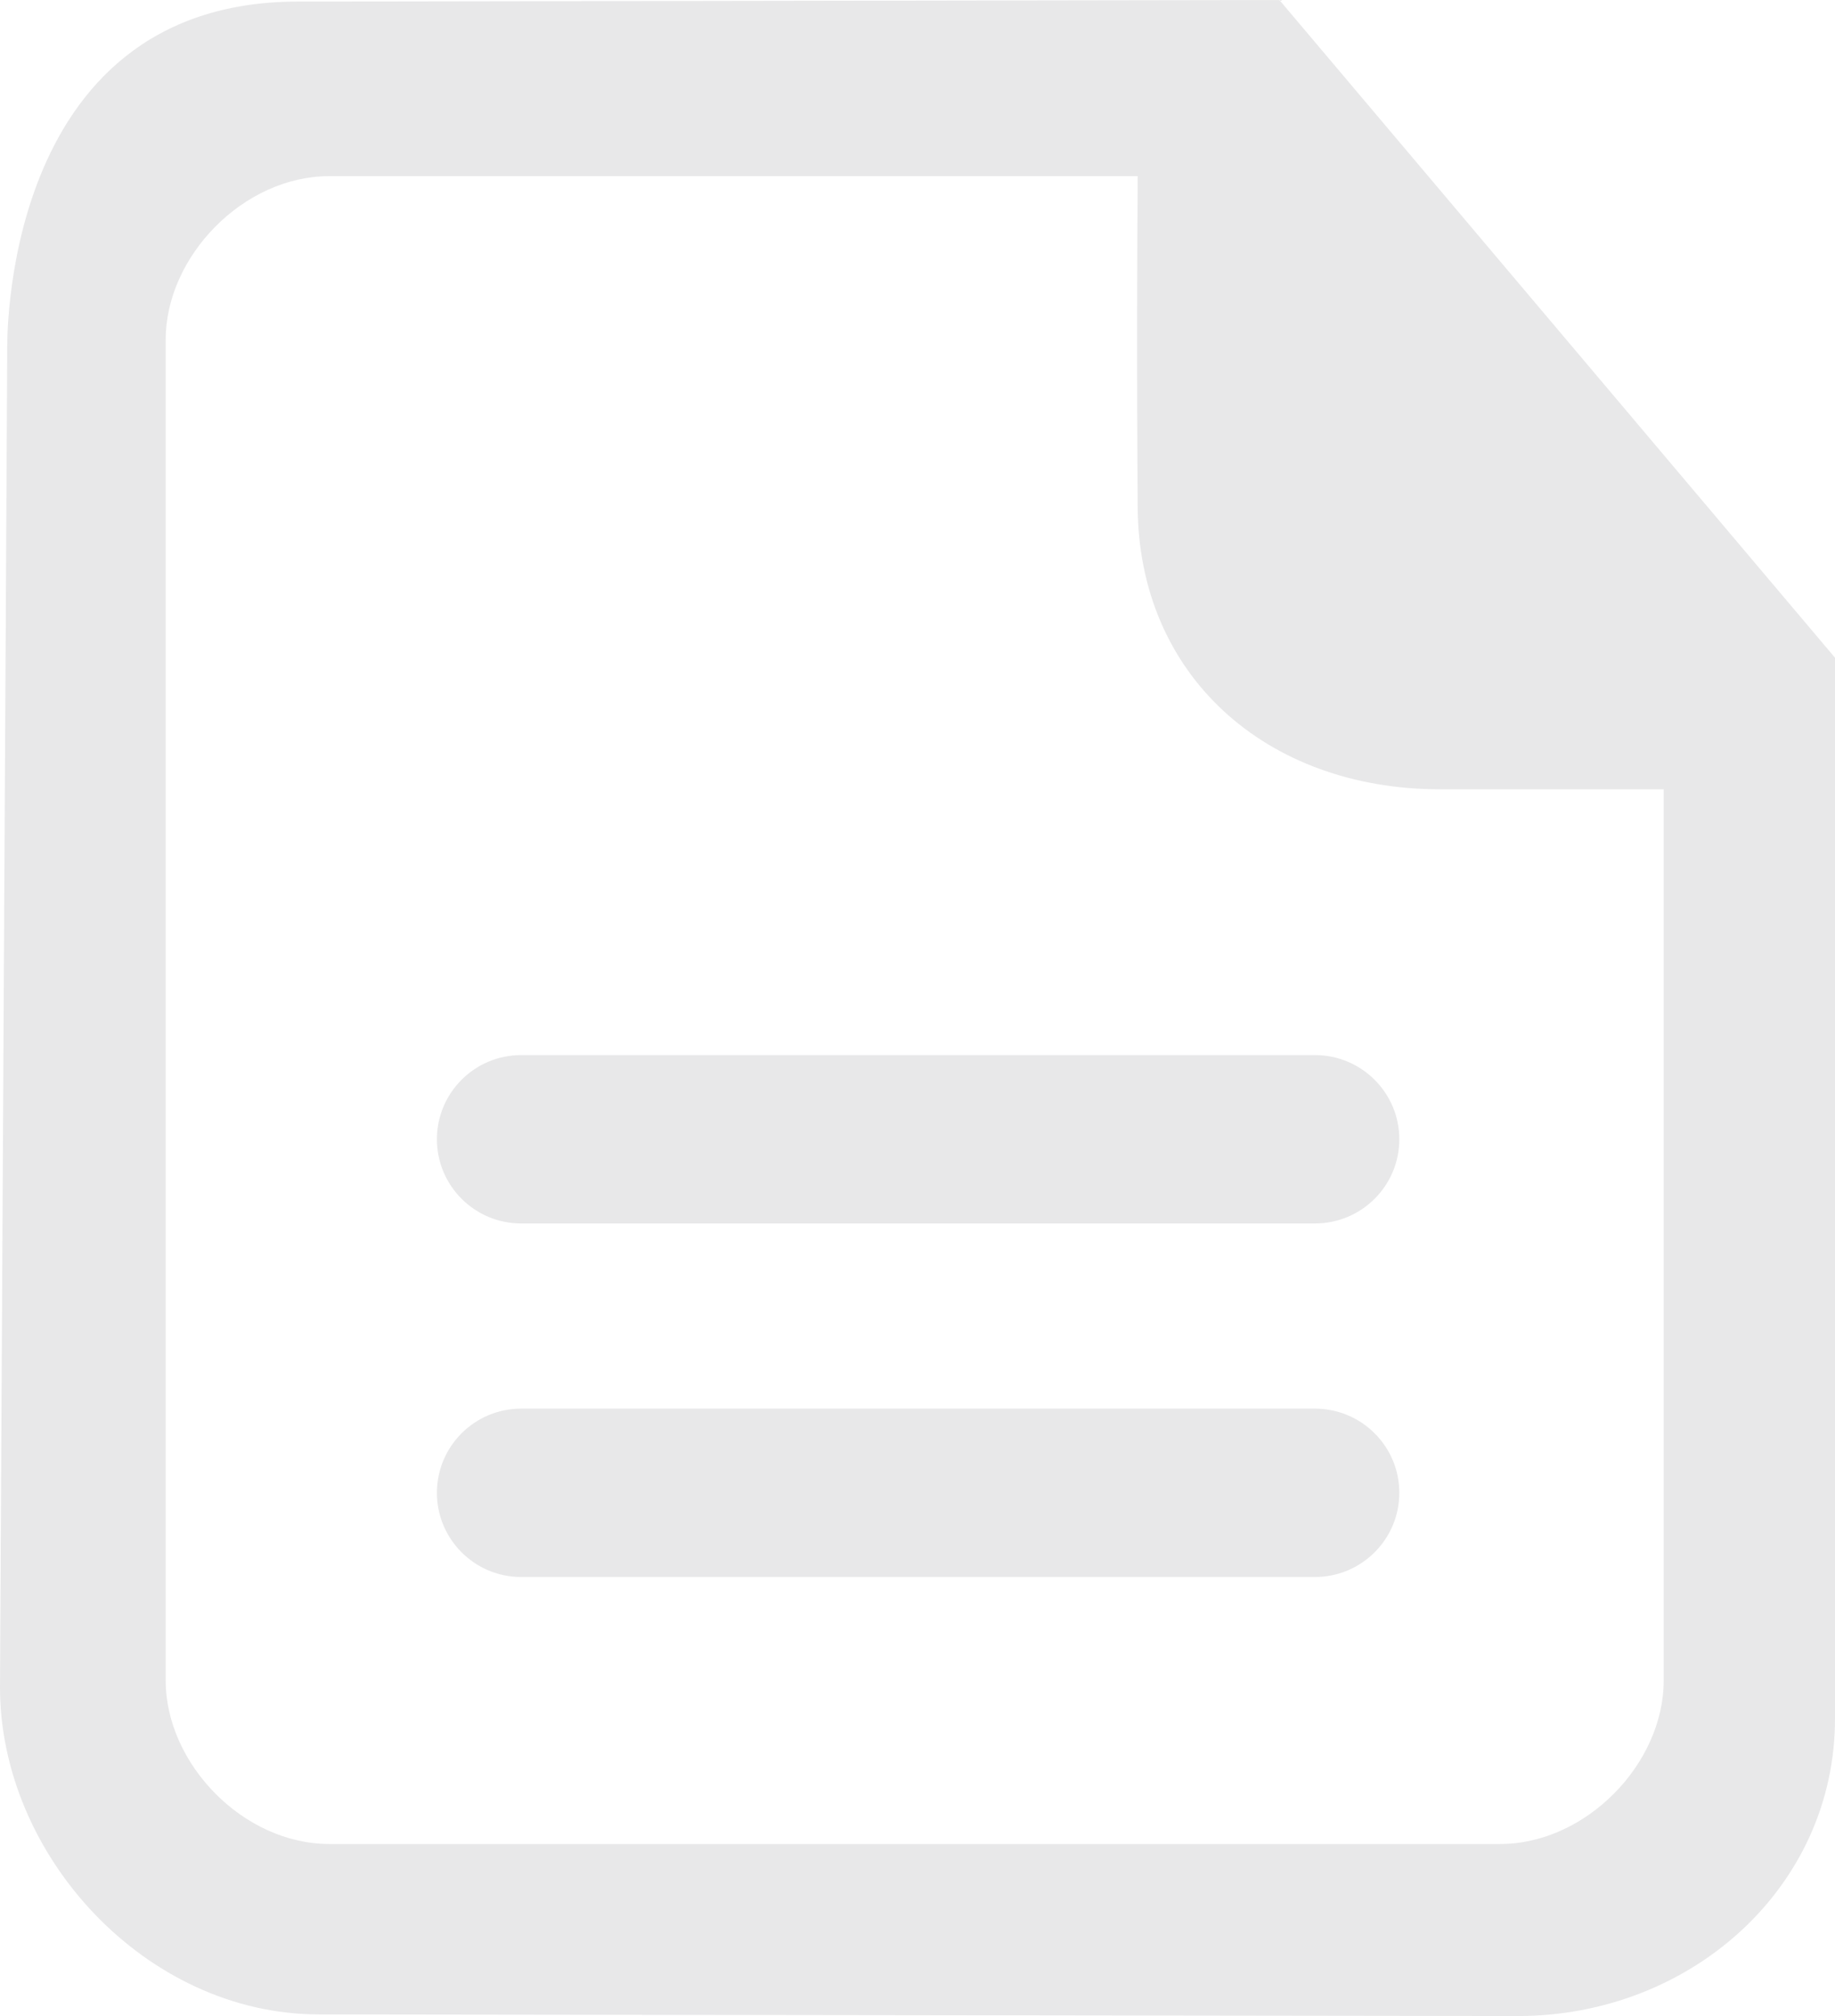 <?xml version="1.0" encoding="utf-8"?>
<!-- Generator: Adobe Illustrator 16.0.0, SVG Export Plug-In . SVG Version: 6.00 Build 0)  -->
<!DOCTYPE svg PUBLIC "-//W3C//DTD SVG 1.1//EN" "http://www.w3.org/Graphics/SVG/1.1/DTD/svg11.dtd">
<svg version="1.1" id="Layer_1" xmlns="http://www.w3.org/2000/svg" xmlns:xlink="http://www.w3.org/1999/xlink" x="0px" y="0px"
	 width="300px" height="329.646px" viewBox="0 0 300 329.646" enable-background="new 0 0 300 329.646" xml:space="preserve">
<path fill-rule="evenodd" clip-rule="evenodd" fill="#E8E8E9" d="M248.155,329.646l-196.018-0.266
	C23.861,329.381,0,303.431,0,275.901L1.181,57.56c0,0-1.621-57.302,47.526-57.302c0,0,158.783-0.258,160.46-0.258L300,107.546
	V281.03C300,308.56,276.453,329.646,248.155,329.646L248.155,329.646z M271.995,129.06c-25.908,0-36.557,0-36.557,0
	c-28.465,0-49.441-18.663-49.441-46.43c0,0-0.209-23.03,0-53.829H53.822c-14.023,0-26.733,13.129-26.733,26.74v219.243
	c0,13.625,12.709,26.733,26.733,26.733h191.427c14.029,0,26.746-13.108,26.746-26.733V129.06L271.995,129.06z M214.98,257.86H85.194
	c-7.595,0-13.765-6.177-13.765-13.765c0-7.603,6.17-13.765,13.765-13.765H214.98c7.616,0,13.792,6.162,13.792,13.765
	C228.772,251.684,222.597,257.86,214.98,257.86L214.98,257.86z M214.98,200.049H85.194c-7.595,0-13.765-6.163-13.765-13.765
	c0-7.588,6.17-13.765,13.765-13.765H214.98c7.616,0,13.792,6.177,13.792,13.765C228.772,193.886,222.597,200.049,214.98,200.049
	L214.98,200.049z"/>
</svg>
